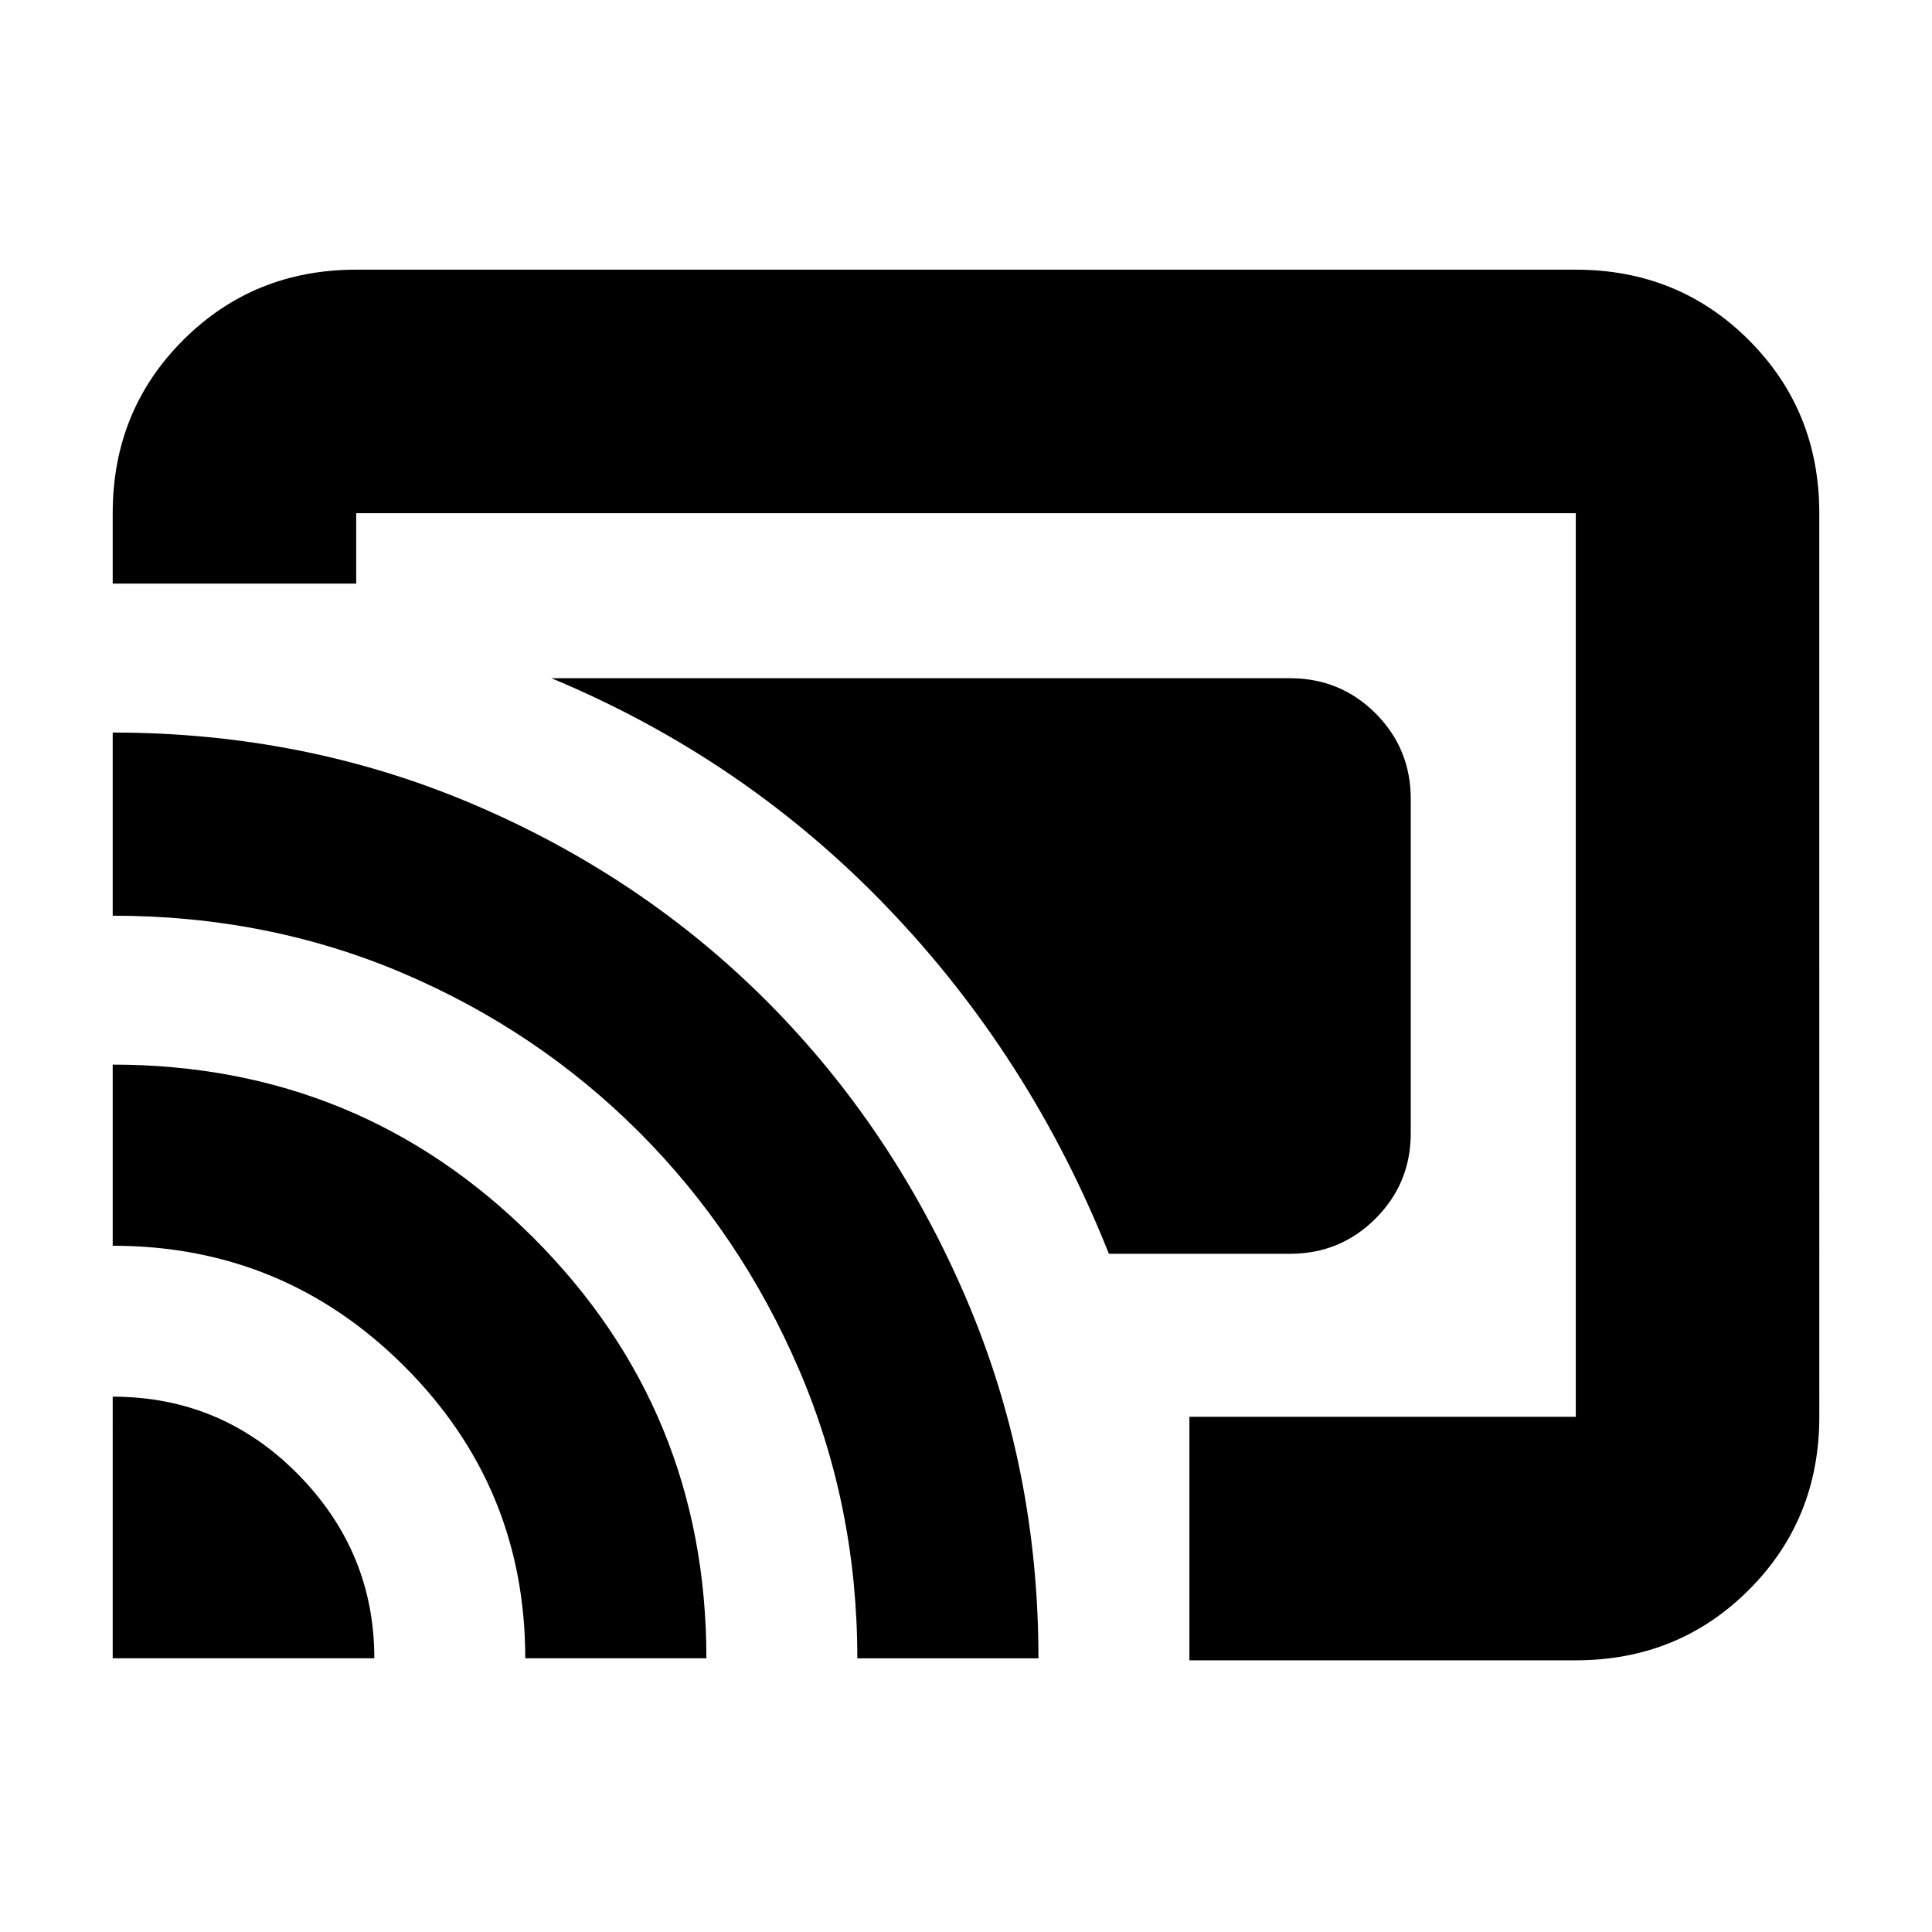 <svg xmlns="http://www.w3.org/2000/svg" height="24" width="24"><path d="M16.025 8.425H6.85q2.4 1 4.175 2.85t2.75 4.3h2.25q.625 0 1.063-.438.437-.437.437-1.062v-4.15q0-.625-.437-1.063-.438-.437-1.063-.437Zm-1.25 12.2V17.6h4.8V6.375H4.425v.875H1.4v-.875q0-1.275.875-2.15t2.15-.875h15.15q1.275 0 2.15.875t.875 2.15V17.6q0 1.275-.875 2.15t-2.15.875ZM1.4 20.6h3.25q0-1.325-.95-2.288-.95-.962-2.3-.962Zm5.125 0h2.25q0-3.075-2.15-5.225-2.15-2.15-5.225-2.15v2.25q2.125 0 3.625 1.5t1.5 3.625ZM1.4 9.1v2.275q1.925 0 3.6.712 1.675.713 2.938 1.975 1.262 1.263 1.987 2.95.725 1.688.725 3.588h2.25q0-2.375-.9-4.475-.9-2.1-2.45-3.663Q8 10.9 5.9 10q-2.1-.9-4.5-.9Zm9.1 4.4Z"/></svg>